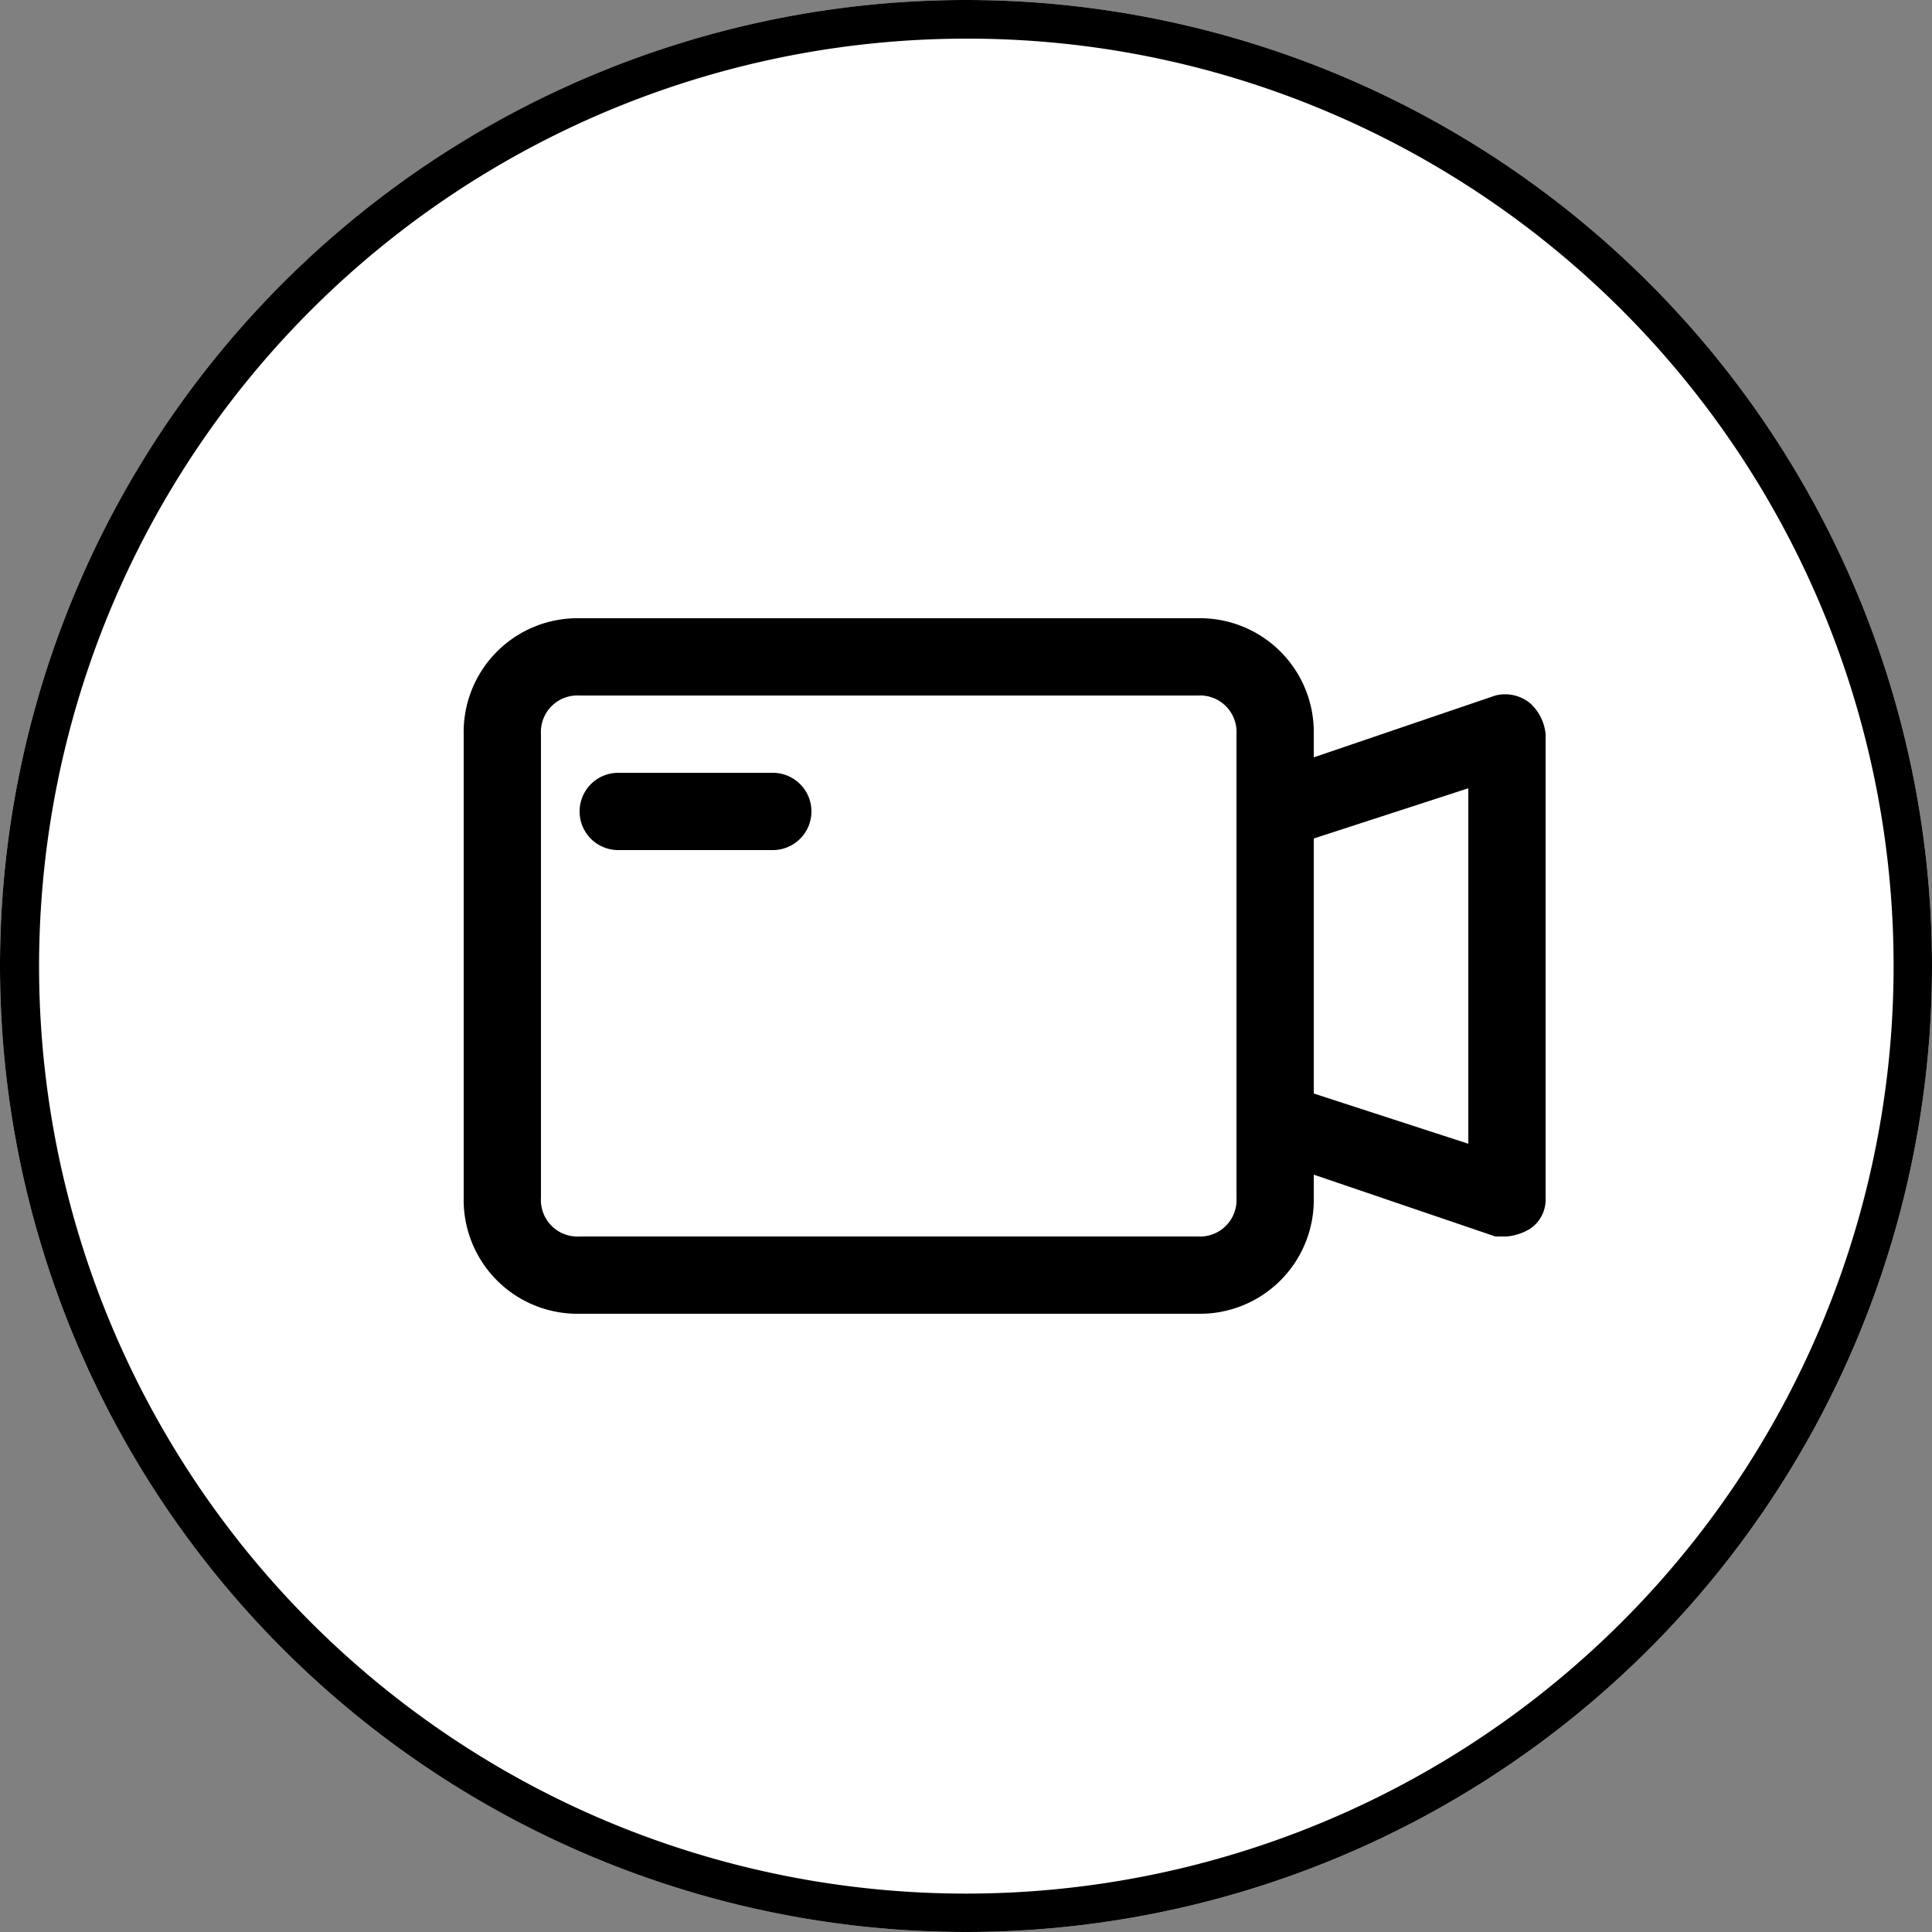 <svg xmlns="http://www.w3.org/2000/svg" width="50" height="50" viewBox="0 0 50 50"><rect x="0" y="0" width="50" height="50" fill="#808080" stroke="none"/><g transform="translate(-129 -1768)"><circle cx="25" cy="25" r="25" transform="translate(129 1768)" fill="#fff"/><path d="M25,1a24.007,24.007,0,0,0-9.342,46.114A24.006,24.006,0,0,0,34.342,2.886,23.849,23.849,0,0,0,25,1m0-1A25,25,0,1,1,0,25,25,25,0,0,1,25,0Z" transform="translate(129 1768)"/><g transform="translate(36 1661.5)"><path d="M132.6,124.7a1.02,1.02,0,0,0-.9-.2l-4.7,1.6v-.6a2.946,2.946,0,0,0-3-3H108a2.946,2.946,0,0,0-3,3v12a2.946,2.946,0,0,0,3,3h16a2.946,2.946,0,0,0,3-3v-.6l4.7,1.6h.3a1.422,1.422,0,0,0,.6-.2.91.91,0,0,0,.4-.8v-12A1.235,1.235,0,0,0,132.6,124.7ZM125,137.5a.945.945,0,0,1-1,1H108a.945.945,0,0,1-1-1v-12a.945.945,0,0,1,1-1h16a.945.945,0,0,1,1,1Zm6-1.4-4-1.3v-6.6l4-1.3Z"/><path d="M162.5,192.5h-4a1,1,0,0,0,0,2h4a1,1,0,0,0,0-2Z" transform="translate(-49.5 -66)"/></g></g></svg>